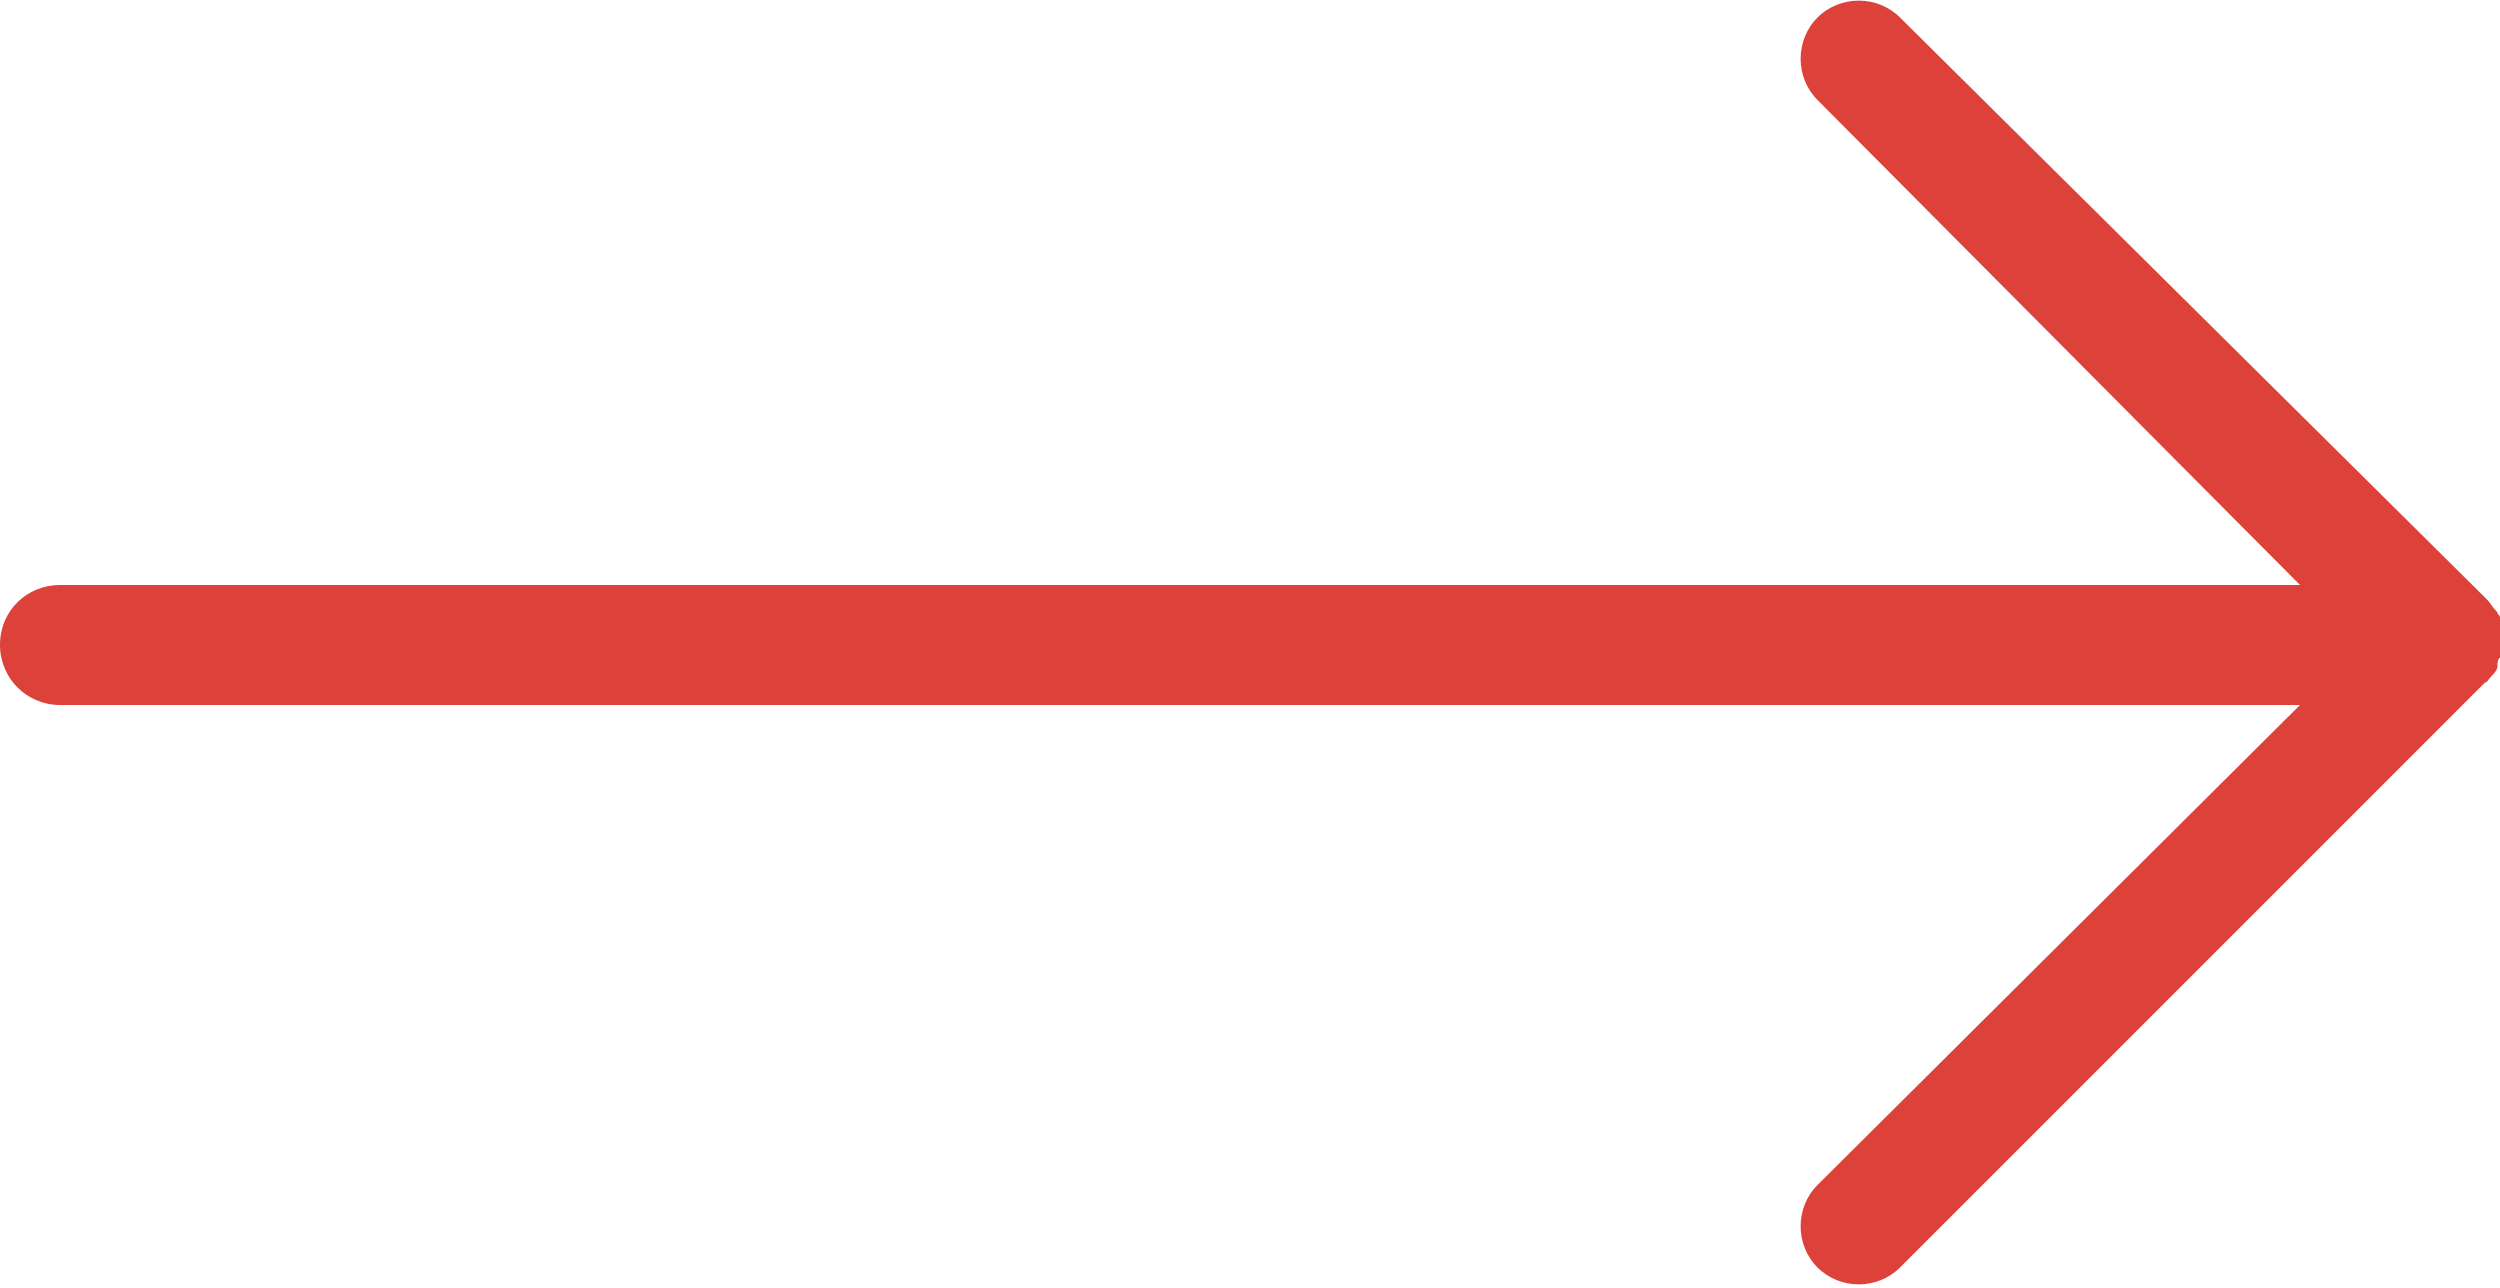 <?xml version="1.0" encoding="utf-8"?>
<!-- Generator: Adobe Illustrator 18.0.0, SVG Export Plug-In . SVG Version: 6.00 Build 0)  -->
<!DOCTYPE svg PUBLIC "-//W3C//DTD SVG 1.1//EN" "http://www.w3.org/Graphics/SVG/1.1/DTD/svg11.dtd">
<svg version="1.1" id="Layer_1" xmlns="http://www.w3.org/2000/svg" xmlns:xlink="http://www.w3.org/1999/xlink" x="0px" y="0px"
	 viewBox="0 0 100 51.5" enable-background="new 0 0 100 51.5" xml:space="preserve">
<path fill-rule="evenodd" clip-rule="evenodd" fill="#dd423a" d="M99.7,27c0.2-0.2,0.2-0.3,0.2-0.4c0-0.1,0-0.2,0.1-0.3
	c0.1-0.5,0.1-0.8,0.1-1.1c-0.1-0.3-0.1-0.4-0.1-0.5c0-0.1-0.1-0.1-0.1-0.2c-0.2-0.2-0.3-0.4-0.4-0.5L76,0.7c-0.9-0.9-2.4-0.9-3.3,0
	c-0.9,0.9-0.9,2.4,0,3.3L92,23.4H2.4c-1.3,0-2.4,1-2.4,2.4c0,0.7,0.3,1.3,0.7,1.7c0.4,0.4,1,0.7,1.7,0.7l89.6,0L72.7,47.4
	c-0.9,0.9-0.9,2.4,0,3.3c0.9,0.9,2.4,0.9,3.3,0l23.4-23.4C99.5,27.3,99.5,27.2,99.7,27"/>
</svg>
